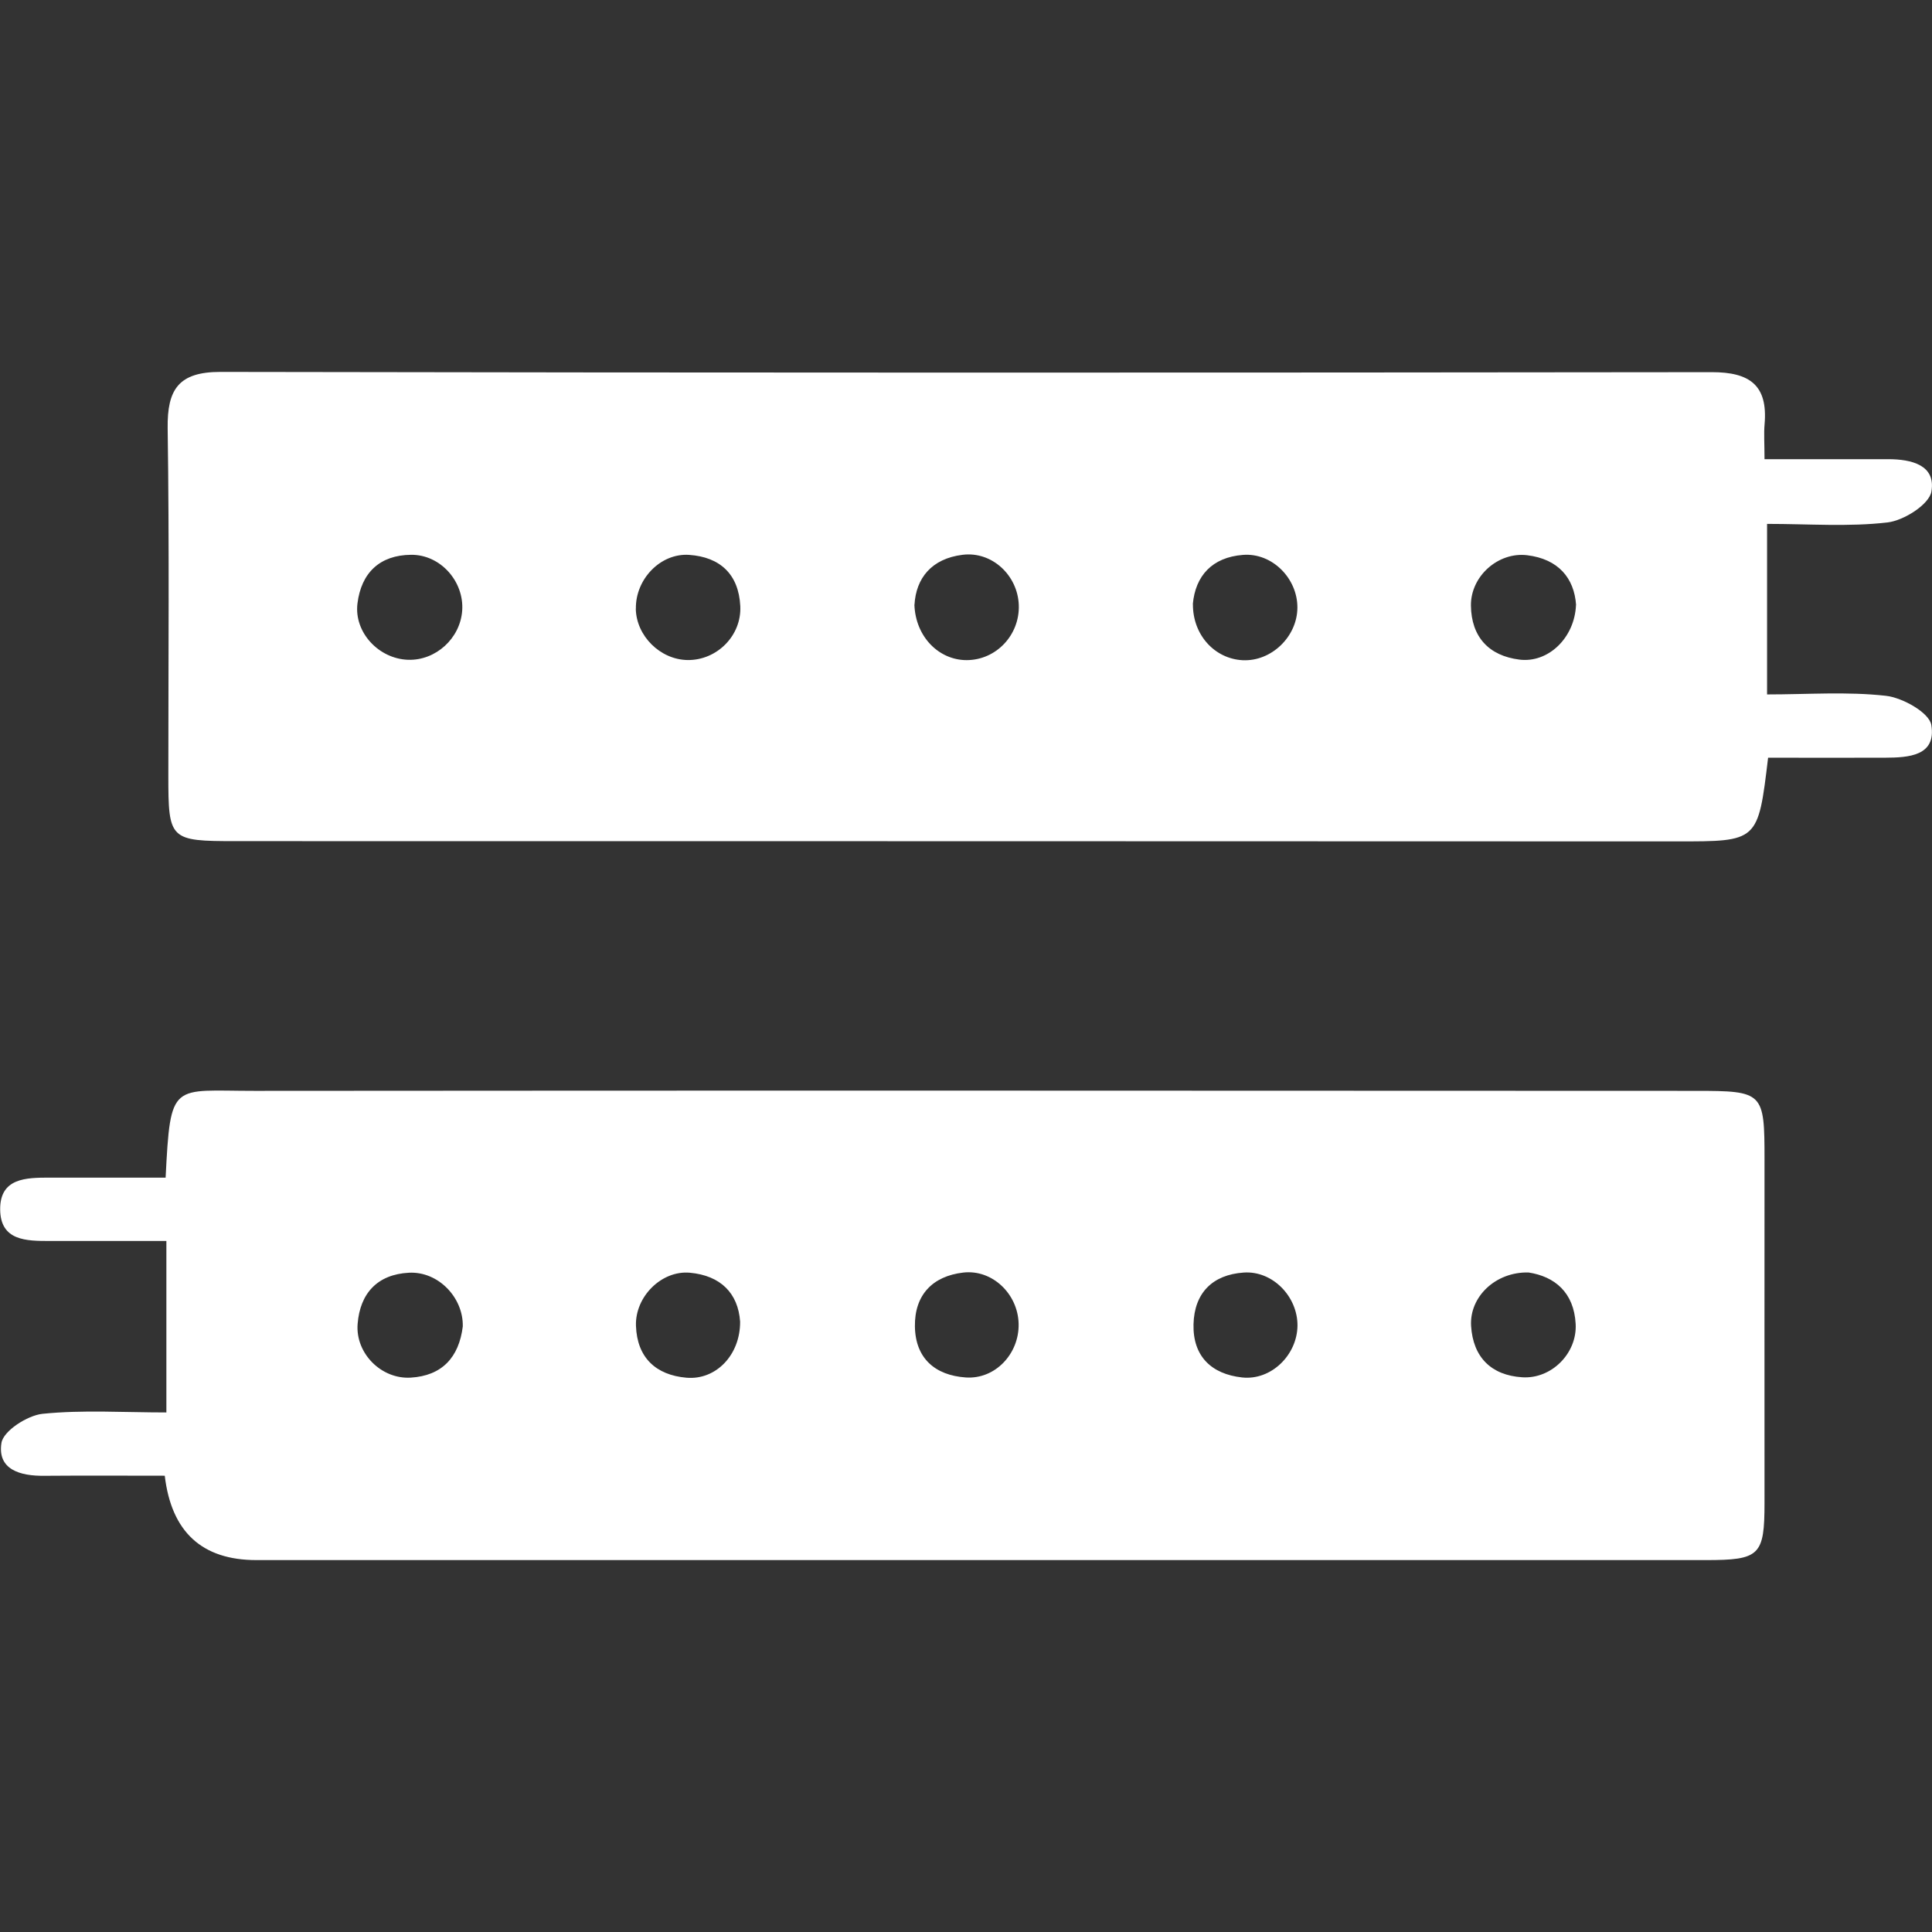 <svg width="400" height="400" viewBox="0 0 400 400" fill="none" xmlns="http://www.w3.org/2000/svg">
<rect x="0" y="0" width="400" height="400" fill="#333333" stroke="none"/>
<g clip-path="url(#clip0_1677_67)">
<g clip-path="url(#clip1_1677_67)">
<path d="M365.324 95.069C374.632 95.069 382.777 95.069 390.921 95.069C395.716 95.069 400.829 96.267 399.877 101.767C399.418 104.447 394.165 107.779 390.78 108.166C382.759 109.101 374.544 108.466 365.853 108.466L365.853 143.775C374.262 143.775 382.442 143.158 390.445 144.057C393.918 144.445 399.436 147.548 399.859 150.104C400.917 156.52 395.152 156.855 390.287 156.873C382.16 156.908 374.033 156.873 366.065 156.873C363.984 174.342 363.984 174.201 347.096 174.201C247.669 174.148 148.259 174.166 48.832 174.148C35.117 174.148 34.853 173.902 34.853 160.575C34.853 136.601 35.064 112.626 34.712 88.652C34.606 80.579 37.003 77 45.642 77C148.577 77.194 251.512 77.176 354.429 77.053C362.257 77.053 366.029 79.75 365.342 87.788C365.165 89.78 365.324 91.79 365.324 95.069ZM326.311 125.266C325.924 119.642 322.592 115.729 316.175 114.953C310.181 114.231 304.469 119.307 304.54 125.389C304.628 131.841 308.224 135.772 314.588 136.565C320.511 137.306 326.012 132.105 326.294 125.248L326.311 125.266ZM189.317 125.178C189.546 131.894 194.429 136.671 200.124 136.671C206.223 136.671 211.142 131.488 210.93 125.283C210.719 119.113 205.377 114.107 199.295 114.865C192.861 115.658 189.652 119.713 189.335 125.195L189.317 125.178ZM84.513 136.601C90.207 136.777 95.267 132.194 95.69 126.447C96.131 120.453 91.248 114.812 85.113 114.865C78.625 114.918 74.782 118.602 74.006 124.966C73.284 130.942 78.431 136.407 84.496 136.601L84.513 136.601ZM246.981 125.054C246.928 131.488 251.512 136.389 257.259 136.689C263.2 136.988 268.577 131.841 268.612 125.812C268.647 119.766 263.411 114.424 257.365 114.883C250.913 115.376 247.493 119.272 246.964 125.054L246.981 125.054ZM131.635 126.006C131.723 131.647 136.677 136.565 142.336 136.653C148.418 136.742 153.583 131.594 153.266 125.46C152.931 118.884 149.07 115.323 142.689 114.883C136.73 114.477 131.547 119.942 131.653 126.024L131.635 126.006Z" fill="white"/>
<path d="M34.288 243.832C35.311 223.666 35.522 225.869 52.746 225.852C152.173 225.763 251.617 225.816 351.045 225.852C365.112 225.852 365.324 226.116 365.324 240.042C365.306 263.734 365.324 287.409 365.324 311.101C365.324 322.066 364.354 323 353.142 323C253.134 323 153.107 323 53.098 323C41.816 323 35.487 317.177 34.112 305.531C25.897 305.531 17.506 305.478 9.132 305.548C4.231 305.601 -0.582 304.297 0.3 298.744C0.688 296.258 5.659 293.05 8.797 292.715C17.118 291.869 25.597 292.433 34.447 292.433L34.447 256.93C26.443 256.93 18.387 256.93 10.331 256.93C5.483 256.93 0.088 256.93 0.035 250.408C-0.018 243.885 5.394 243.815 10.242 243.815C18.087 243.815 25.932 243.815 34.341 243.815L34.288 243.832ZM95.813 274.629C95.954 268.653 90.736 263.188 84.672 263.505C78.149 263.84 74.535 267.771 74.041 274.117C73.566 280.181 78.942 285.593 85.042 285.223C91.512 284.835 95.02 281.028 95.813 274.646L95.813 274.629ZM316.457 263.452C309.634 263.294 304.205 268.494 304.575 274.54C304.98 280.992 308.735 284.747 315.17 285.152C321.234 285.54 326.558 280.164 326.223 274.1C325.87 267.577 321.886 264.281 316.457 263.452ZM268.629 274.505C268.7 268.476 263.499 263.047 257.488 263.47C251.053 263.911 247.263 267.683 247.104 274.188C246.946 280.798 250.824 284.5 257.171 285.188C263.182 285.84 268.541 280.552 268.629 274.505ZM210.895 274.064C210.754 267.912 205.465 262.782 199.436 263.47C193.054 264.21 189.335 268.124 189.423 274.611C189.511 281.204 193.583 284.747 199.947 285.188C206.047 285.611 211.036 280.27 210.895 274.082L210.895 274.064ZM153.231 273.624C152.825 267.754 149.194 264.087 142.829 263.505C136.977 262.976 131.459 268.459 131.67 274.505C131.9 281.08 135.796 284.694 142.124 285.241C148.224 285.769 153.283 280.534 153.231 273.624Z" fill="white"/>
</g>
</g>
<defs>
<clipPath id="clip0_1677_67">
<rect width="400" height="400" fill="white"/>
</clipPath>
<clipPath id="clip1_1677_67">
<rect width="246" height="400" fill="white" transform="translate(400 77) rotate(90)"/>
</clipPath>
</defs>
</svg>
